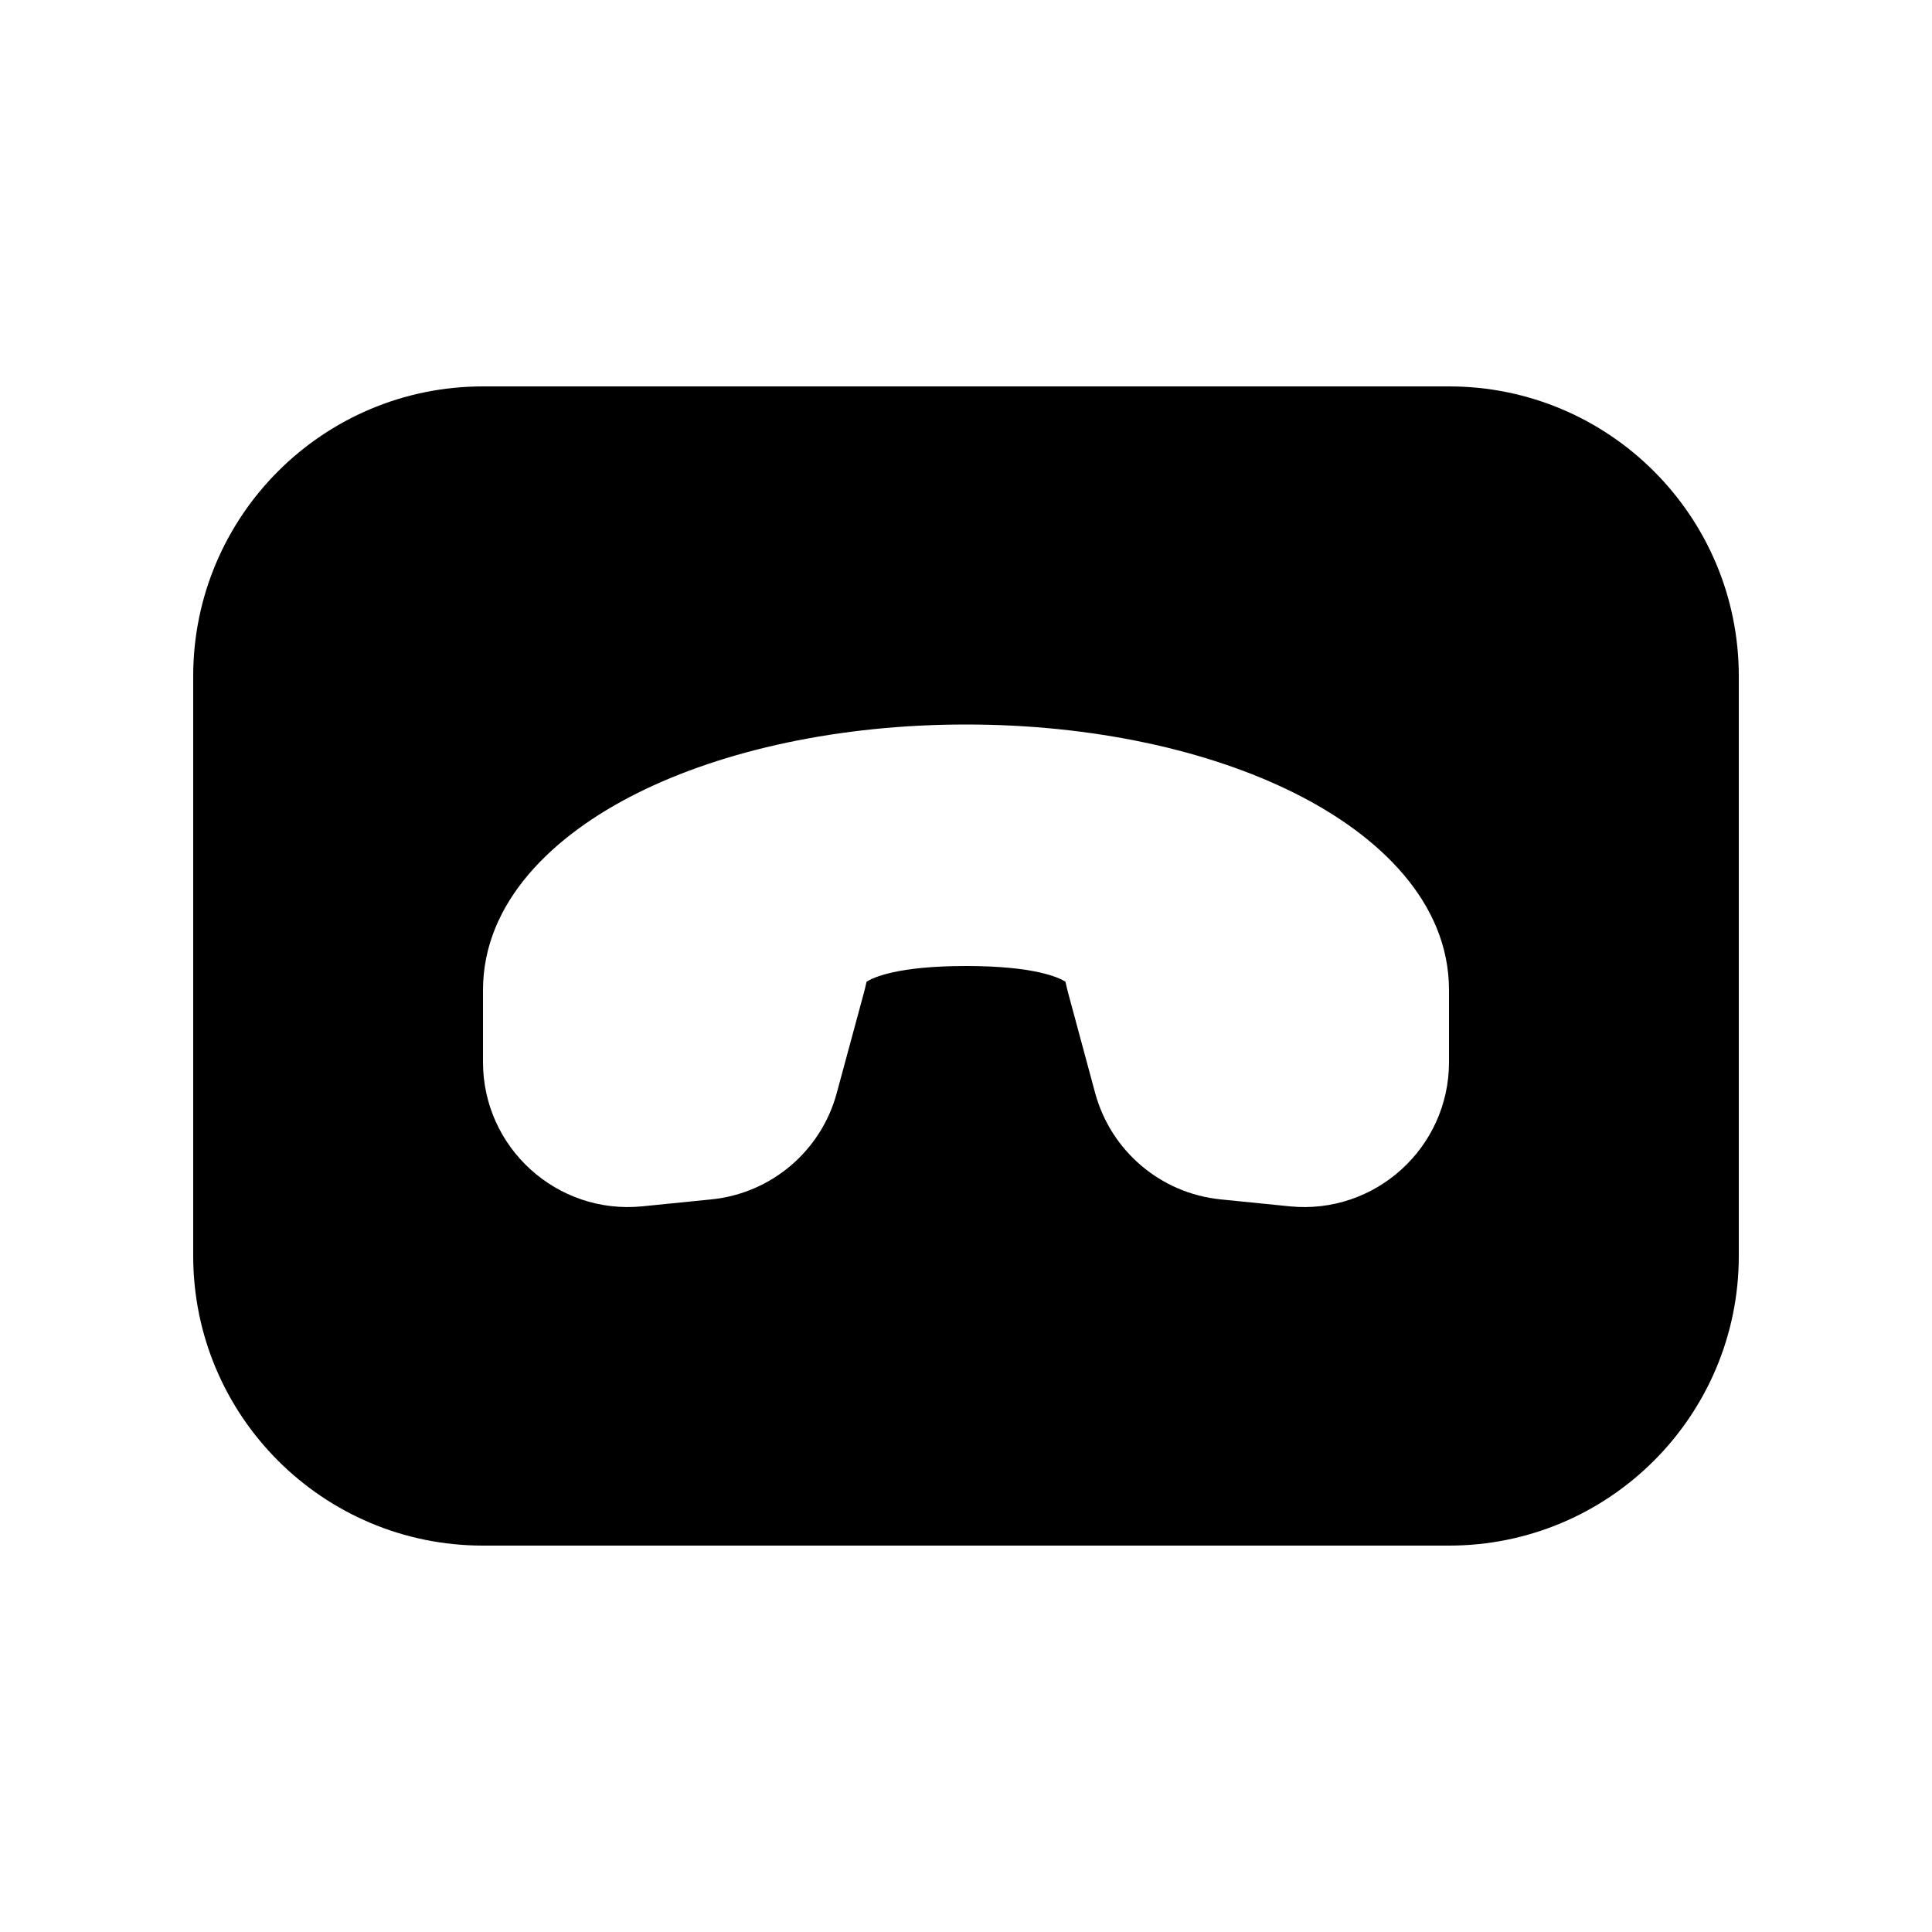 <svg viewBox="0 0 20 20" fill="none" xmlns="http://www.w3.org/2000/svg">
<path d="M5 4C3.343 4 2 5.343 2 7V13C2 14.657 3.343 16 5 16H15C16.657 16 18 14.657 18 13V7C18 5.343 16.657 4 15 4H5ZM6.594 8.212C7.492 7.763 8.697 7.5 10 7.5C11.303 7.5 12.508 7.763 13.405 8.212C14.273 8.646 15 9.337 15 10.25V10.995C15 11.882 14.234 12.576 13.351 12.488L12.636 12.416C12.017 12.354 11.5 11.916 11.337 11.315L11.052 10.259C11.044 10.228 11.037 10.199 11.033 10.179L11.032 10.175L11.029 10.162C10.96 10.119 10.709 10 10 10C9.291 10 9.04 10.119 8.971 10.162L8.968 10.175L8.967 10.179C8.963 10.199 8.956 10.228 8.948 10.259L8.662 11.315C8.5 11.916 7.983 12.354 7.364 12.416L6.649 12.488C5.766 12.576 5 11.882 5 10.995V10.25C5 9.337 5.727 8.646 6.594 8.212Z" fill="currentColor"/>
</svg>
